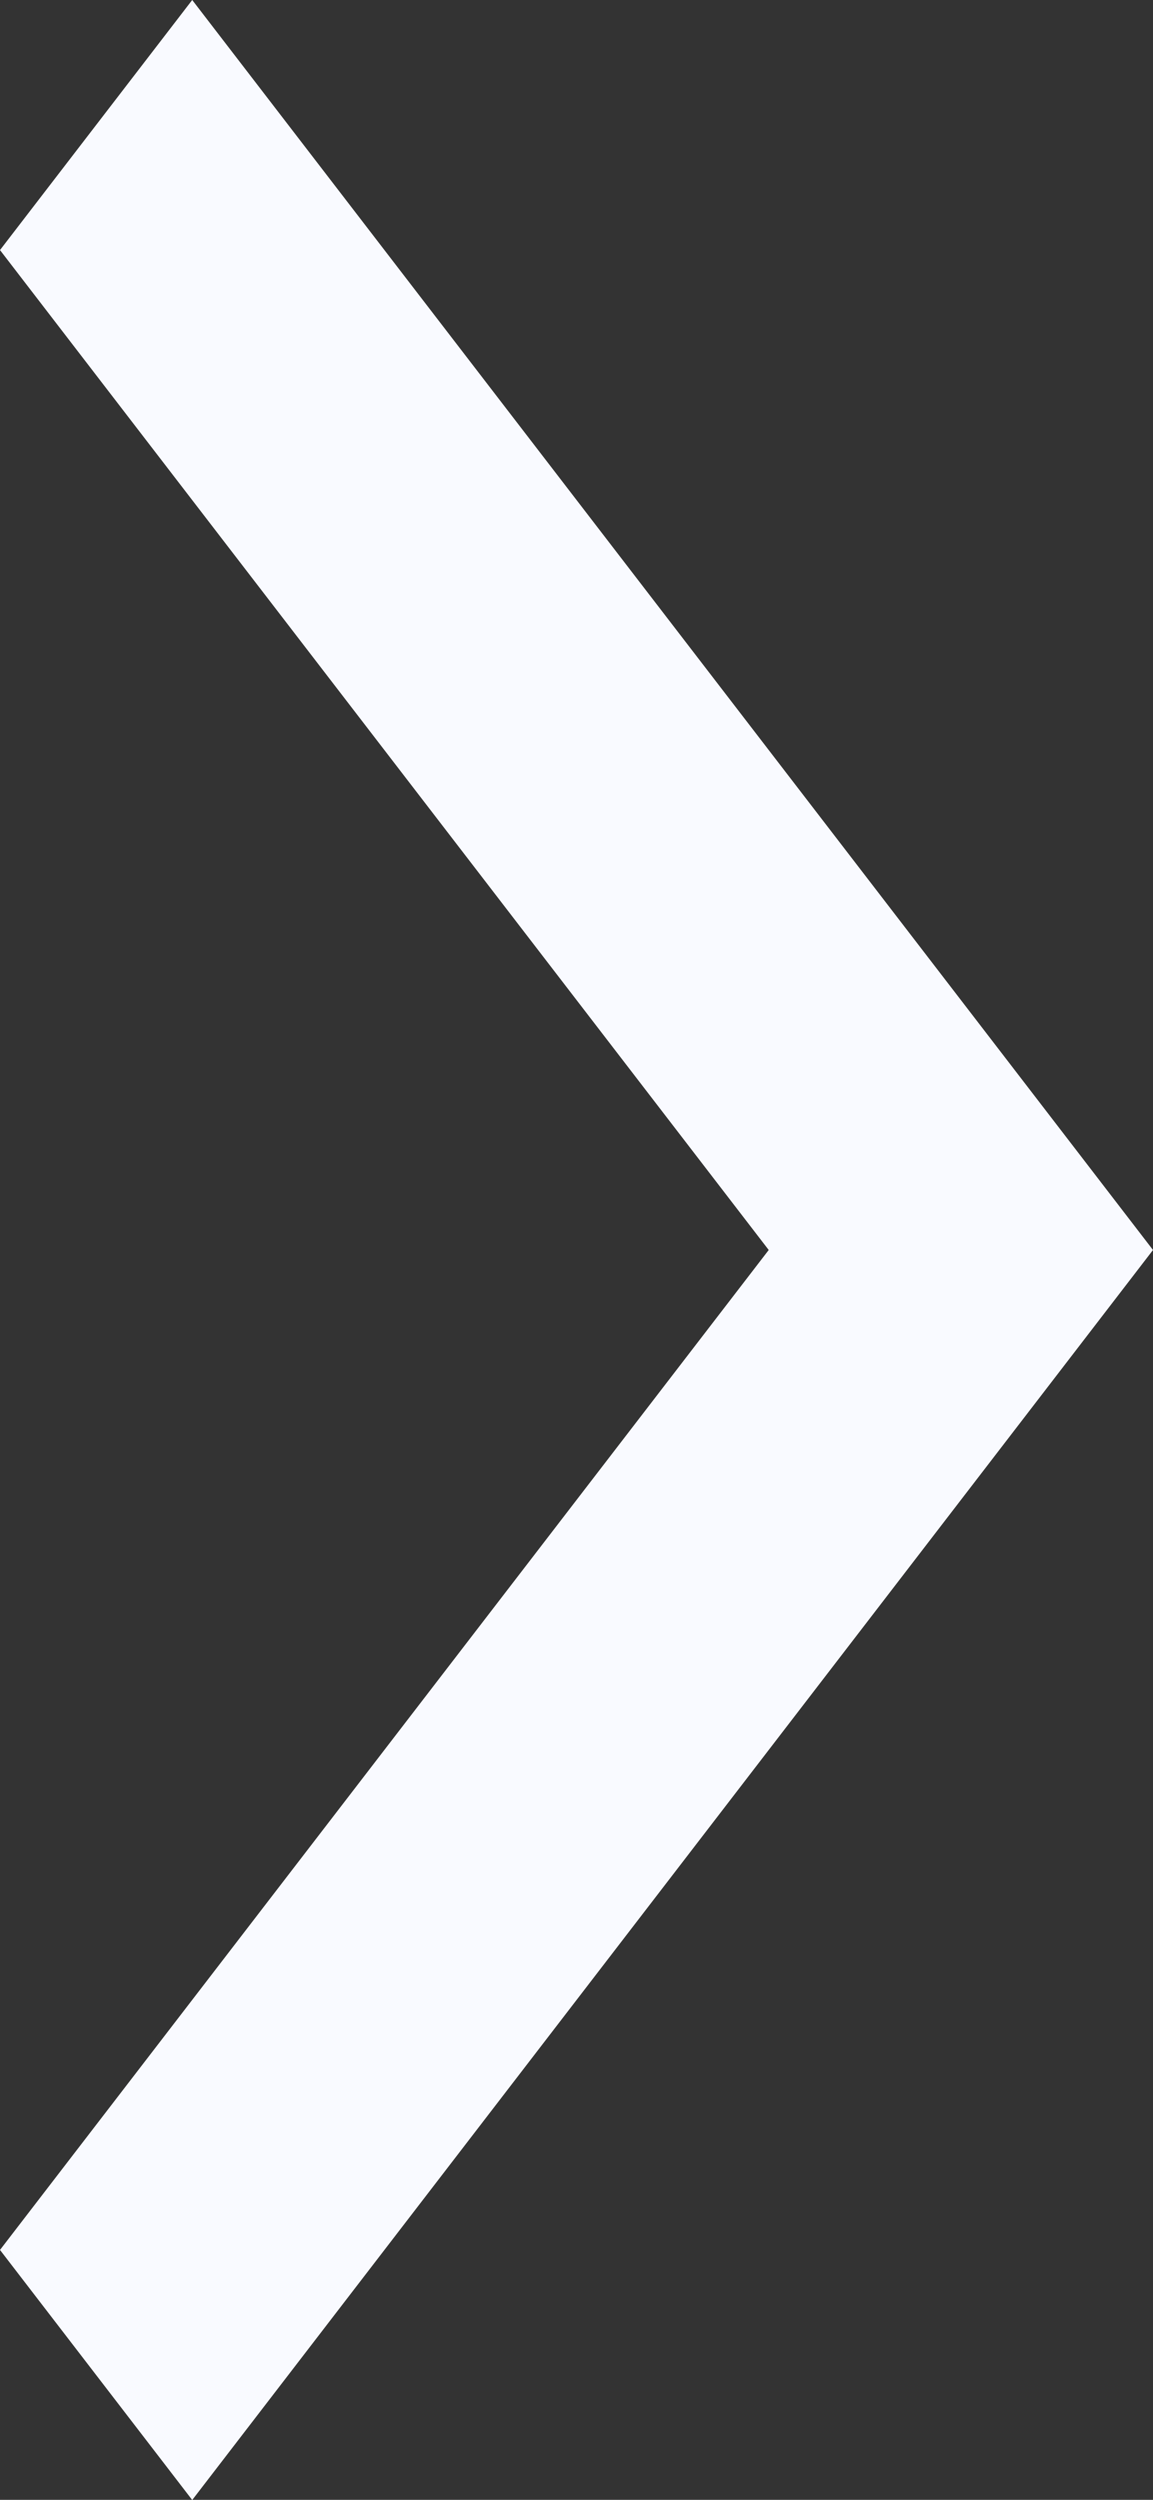 <svg xmlns="http://www.w3.org/2000/svg" width="7" height="15.175" viewBox="0 0 7 15.175">
  <rect x="0" y="0" width="7" height="15.175" fill="#333333" stroke="none"/>
  <path id="Combined_Shape" data-name="Combined Shape" d="M0,13.658l1.167,1.518L7,7.588,1.167,0,0,1.518l4.667,6.07L0,13.658Z" fill="#f9faff"/>
</svg>
